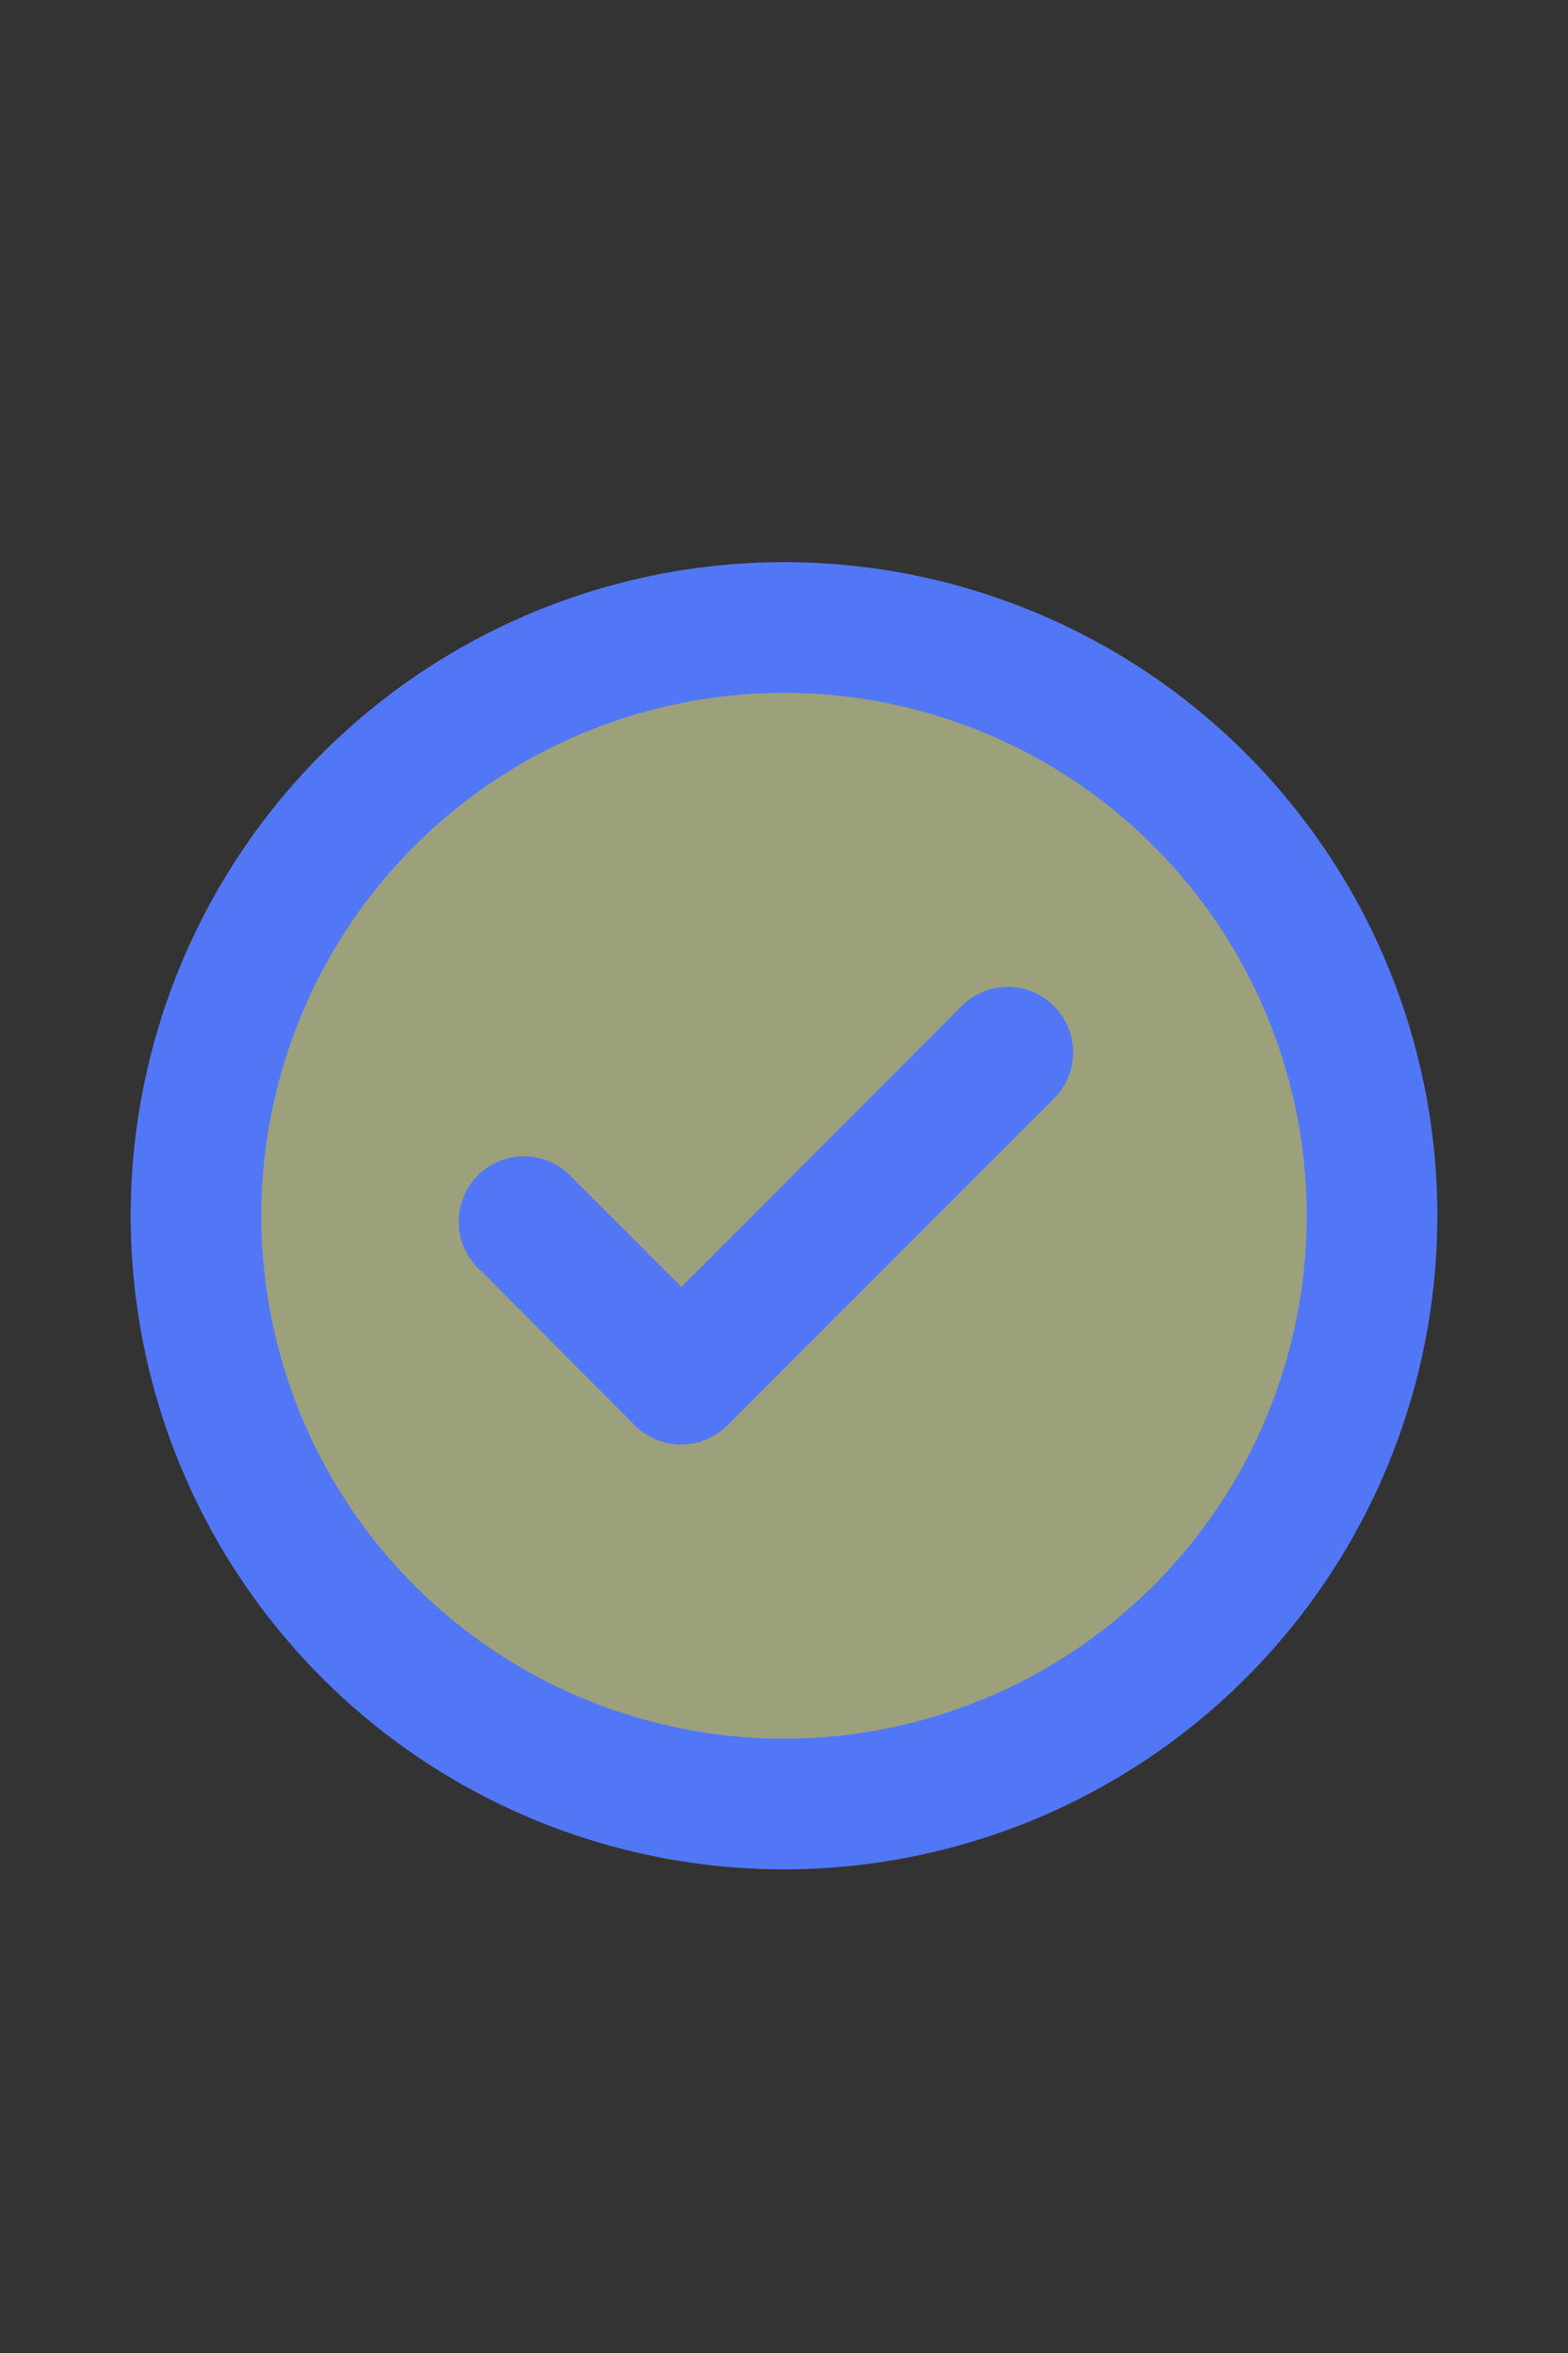<svg width="40" height="60" viewBox="0 0 40 60" fill="none" xmlns="http://www.w3.org/2000/svg">
<rect x="0" y="0" width="40" height="60" fill="#333333" stroke="none"/>
<g id="check-circle">
<circle id="Ellipse 13" cx="20" cy="31" r="14" fill="#F6FFBC" fill-opacity="0.54"/>
<path id="Vector" d="M24.534 25.651L17.384 32.817L14.633 30.067C14.484 29.893 14.3 29.751 14.094 29.651C13.887 29.551 13.662 29.495 13.432 29.486C13.202 29.477 12.973 29.516 12.76 29.6C12.546 29.683 12.351 29.811 12.189 29.973C12.027 30.135 11.9 30.33 11.816 30.543C11.732 30.757 11.693 30.986 11.702 31.216C11.711 31.445 11.767 31.671 11.867 31.877C11.967 32.084 12.109 32.268 12.284 32.417L16.2 36.351C16.356 36.505 16.541 36.627 16.744 36.71C16.947 36.793 17.164 36.835 17.384 36.834C17.821 36.832 18.24 36.659 18.55 36.351L26.884 28.017C27.04 27.862 27.164 27.678 27.248 27.475C27.333 27.272 27.377 27.054 27.377 26.834C27.377 26.614 27.333 26.396 27.248 26.193C27.164 25.99 27.04 25.806 26.884 25.651C26.571 25.34 26.149 25.166 25.709 25.166C25.268 25.166 24.846 25.34 24.534 25.651ZM20 14.334C16.704 14.334 13.482 15.312 10.741 17.143C8 18.974 5.864 21.577 4.602 24.623C3.341 27.668 3.011 31.019 3.654 34.252C4.297 37.485 5.884 40.455 8.215 42.786C10.546 45.117 13.516 46.704 16.749 47.347C19.982 47.99 23.333 47.66 26.378 46.399C29.424 45.137 32.027 43.001 33.858 40.26C35.689 37.519 36.667 34.297 36.667 31.001C36.667 28.812 36.236 26.645 35.398 24.623C34.561 22.601 33.333 20.763 31.785 19.215C30.238 17.668 28.4 16.44 26.378 15.603C24.356 14.765 22.189 14.334 20 14.334ZM20 44.334C17.363 44.334 14.785 43.552 12.593 42.087C10.4 40.622 8.691 38.539 7.682 36.103C6.673 33.667 6.409 30.986 6.923 28.399C7.438 25.813 8.707 23.437 10.572 21.573C12.437 19.708 14.813 18.438 17.399 17.924C19.985 17.409 22.666 17.673 25.103 18.682C27.539 19.691 29.621 21.4 31.086 23.593C32.551 25.786 33.334 28.364 33.334 31.001C33.334 34.537 31.929 37.928 29.428 40.429C26.928 42.929 23.536 44.334 20 44.334Z" fill="#5277F6"/>
</g>
</svg>
